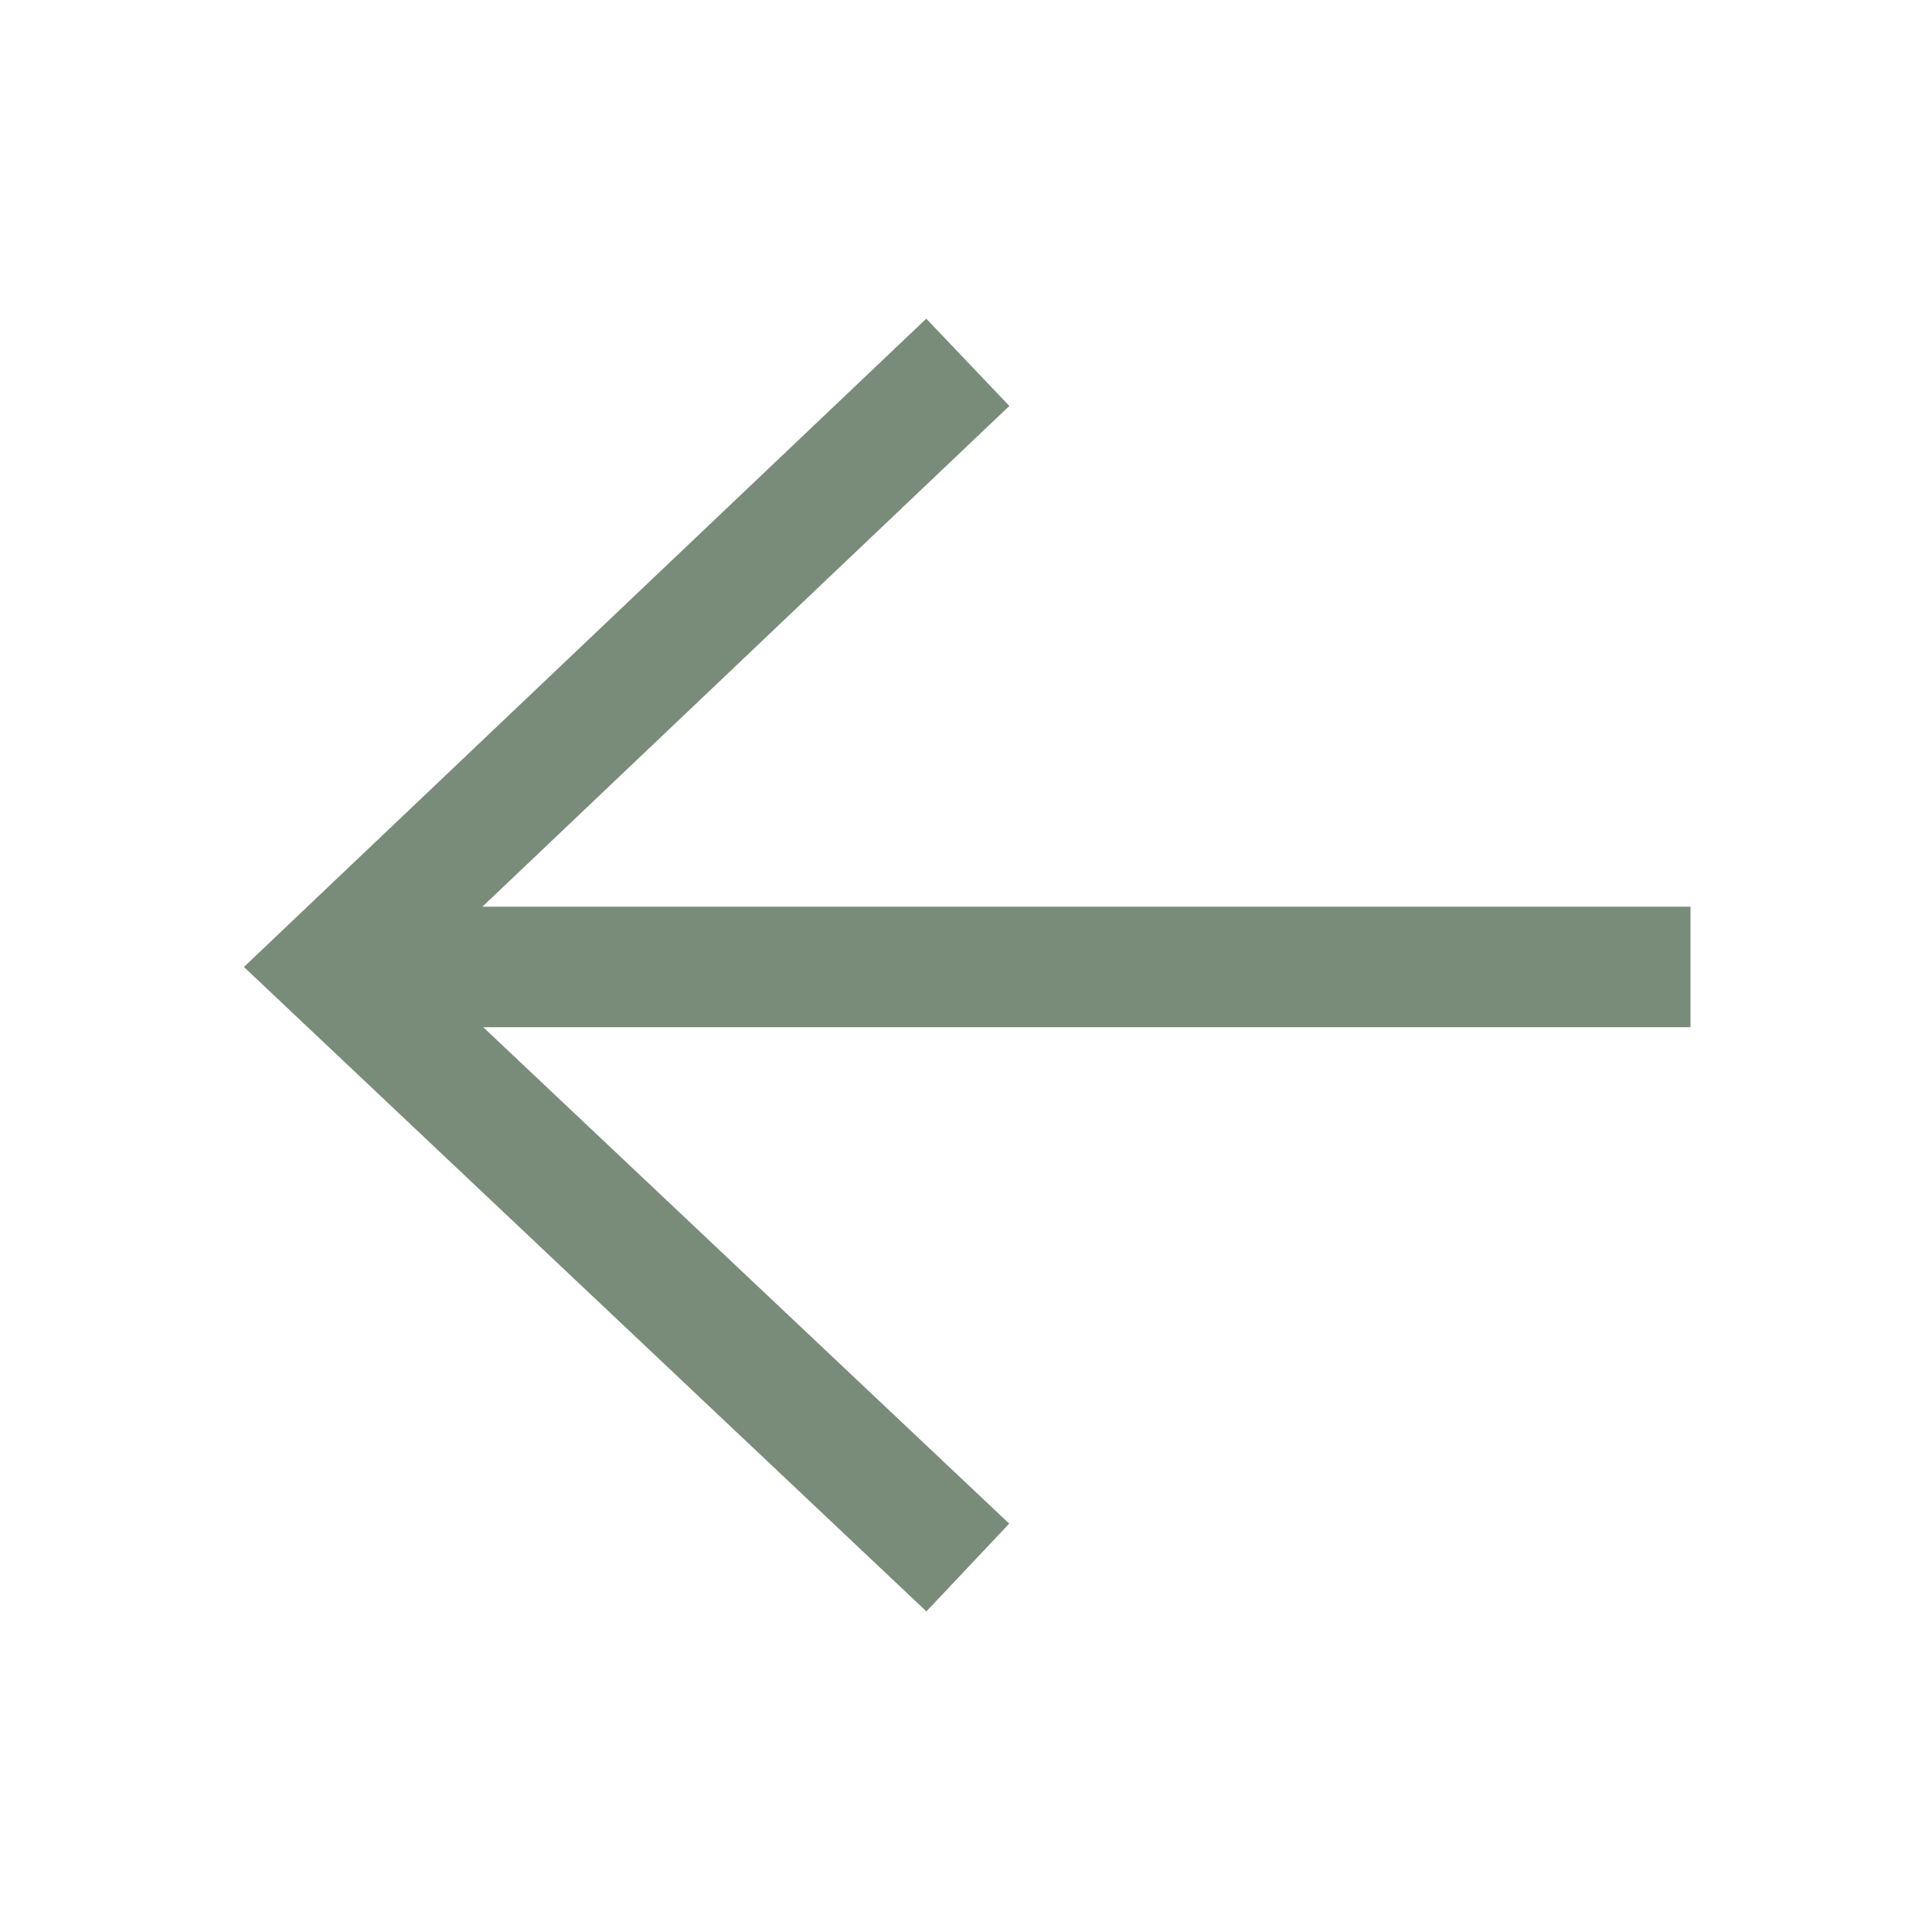 <svg width="32" height="32" fill="#798C7A" viewBox="0 0 32 32" xmlns="http://www.w3.org/2000/svg">
  <path d="M15.342 5.278l1.376 1.446-8.728 8.294H28v1.996H8.004l8.712 8.222-1.372 1.454L4.04 16.016 15.342 5.278z" />
</svg>
